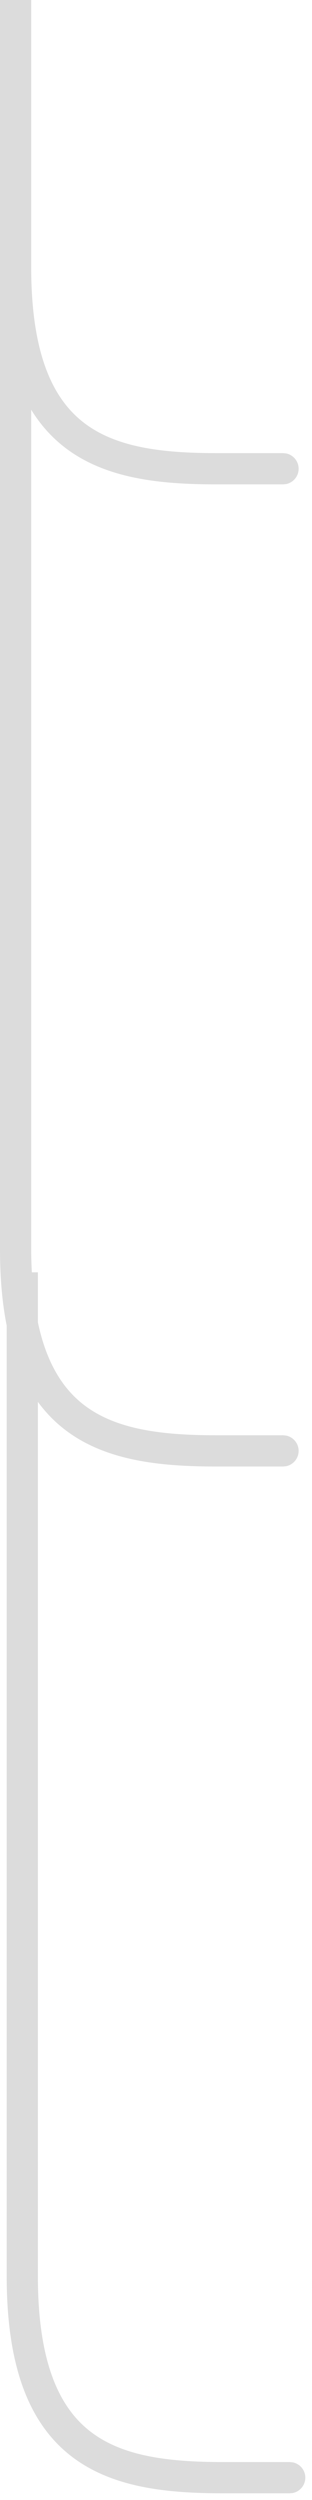 <svg width="14" height="112" viewBox="0 0 14 112" fill="none" xmlns="http://www.w3.org/2000/svg">
<path d="M1.4 11.968C1.4 15.867 2.374 17.863 3.754 18.931C5.176 20.031 7.208 20.3 9.7 20.3H12.7L12.841 20.314C13.16 20.38 13.4 20.662 13.4 21C13.4 21.338 13.16 21.62 12.841 21.686L12.7 21.7H9.7C7.193 21.7 4.724 21.452 2.896 20.037C2.314 19.586 1.814 19.031 1.4 18.356V55.968C1.4 56.328 1.412 56.672 1.428 57H1.7V59.239C2.089 61.082 2.829 62.215 3.754 62.931C5.176 64.031 7.208 64.3 9.7 64.3H12.7L12.841 64.314C13.16 64.38 13.4 64.662 13.4 65C13.4 65.338 13.16 65.62 12.841 65.686L12.7 65.7H9.7C7.193 65.7 4.724 65.452 2.896 64.037C2.448 63.69 2.049 63.281 1.7 62.804V101.968C1.7 105.867 2.674 107.863 4.054 108.931C5.476 110.032 7.508 110.3 10 110.3H13L13.141 110.314C13.46 110.38 13.7 110.662 13.7 111C13.7 111.338 13.46 111.62 13.141 111.686L13 111.7H10C7.492 111.7 5.024 111.452 3.196 110.037C1.326 108.589 0.3 106.069 0.3 101.968V59.387C0.102 58.393 1.80259e-06 57.259 0 55.968V0H1.4V11.968Z" fill="#242220" fill-opacity="0.16"/>
</svg>
